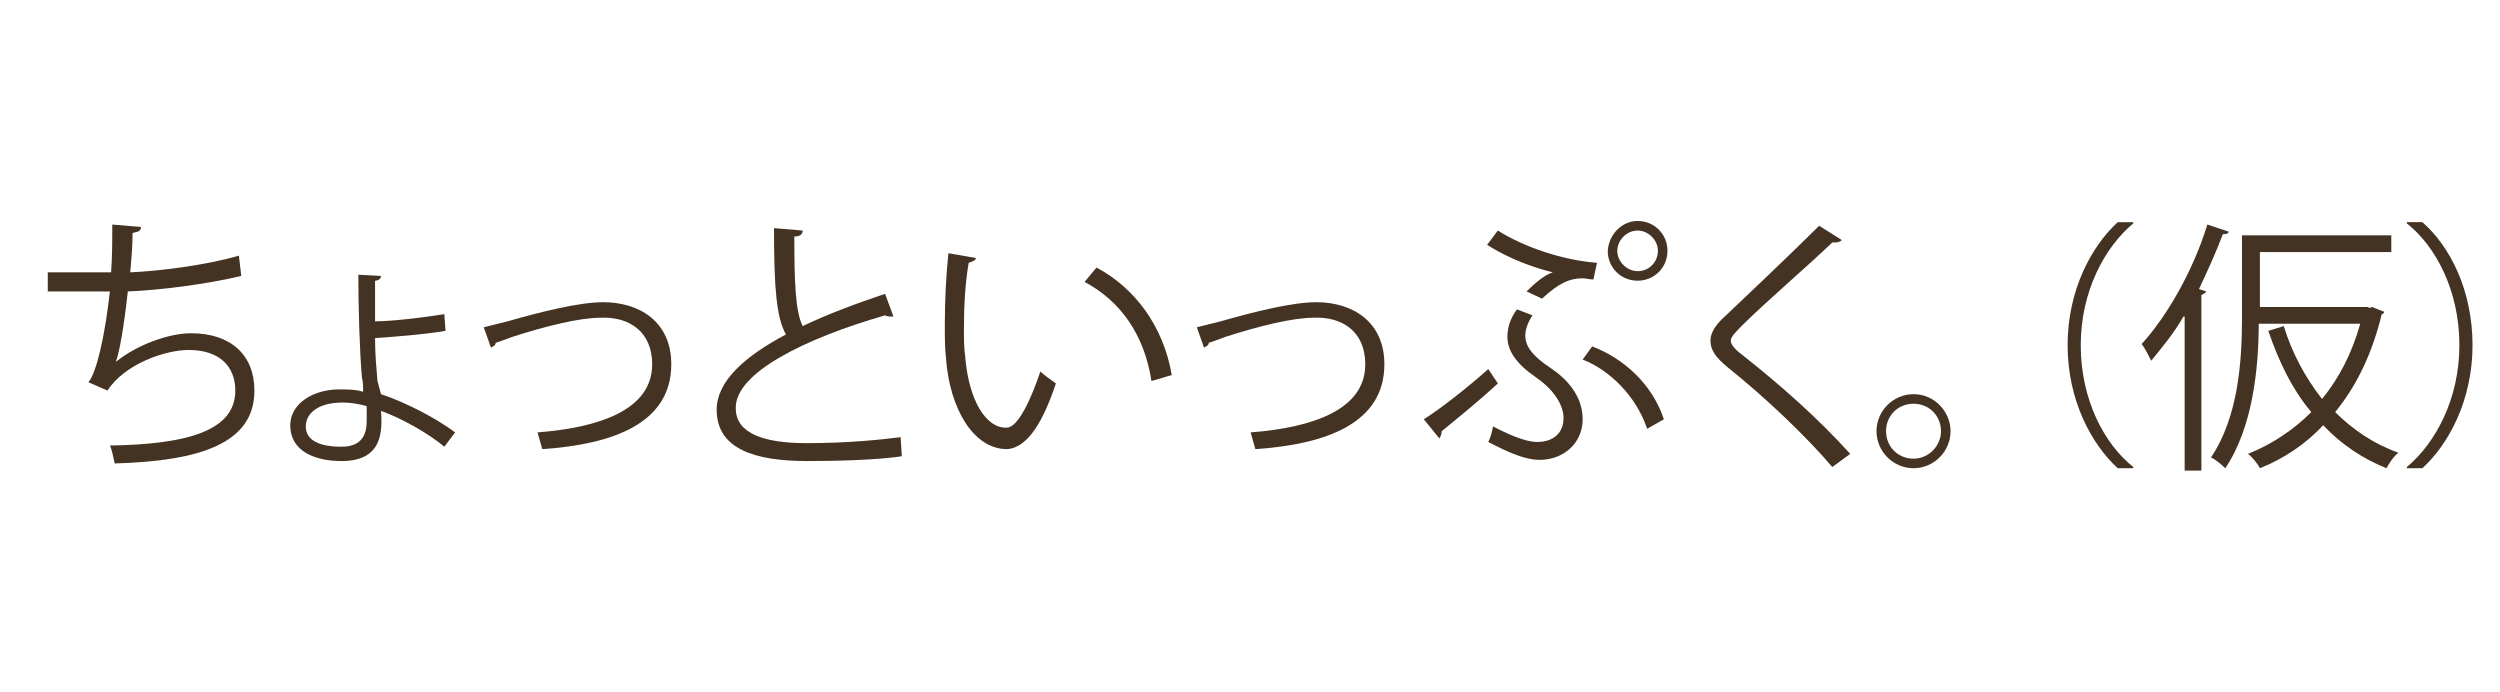 <?xml version="1.0" encoding="utf-8"?>
<!-- Generator: Adobe Illustrator 25.0.1, SVG Export Plug-In . SVG Version: 6.00 Build 0)  -->
<svg version="1.1" id="Group_23" xmlns="http://www.w3.org/2000/svg" xmlns:xlink="http://www.w3.org/1999/xlink" x="0px" y="0px"
	 viewBox="0 0 209.3 57.9" style="enable-background:new 0 0 209.3 57.9;" xml:space="preserve">
<style type="text/css">
	.st0{fill:#443322;}
</style>
<g>
	<g>
		<g>
			<path class="st0" d="M20.2,23.1c-2.9,0.7-6.9,1.2-9.5,1.3c-0.3,2.8-0.7,5.1-1,5.9c1.7-1.4,4.4-2.4,6.3-2.4c3.3,0,5.3,1.8,5.3,4.8
				c0,4.4-4.5,5.9-11.7,6.1c-0.1-0.4-0.2-1.1-0.4-1.5c6.4-0.1,10.5-1.2,10.5-4.6c0-2-1.3-3.4-3.9-3.4c-2,0-5.4,1.2-6.8,3.4L7.4,32
				c0.7-0.8,1.4-4,1.8-7.6H4v-1.6c0.9,0,3.7,0,5.3,0c0.1-1.3,0.1-2.7,0.1-4l2.4,0.2c0,0.4-0.3,0.4-0.7,0.5c0,1.1-0.1,2.2-0.2,3.3
				c2.4-0.1,6.4-0.6,9.1-1.4L20.2,23.1z"/>
		</g>
		<g>
			<path class="st0" d="M31.9,33c2.1,0.7,4.6,2,6.2,3.2l-0.9,1.2c-1.3-1.1-3.6-2.4-5.3-3c0.1,1.6,0.2,4.2-3.3,4.2
				c-2.2,0-4.3-0.8-4.3-3c0-1.8,1.9-3,4.1-3c0.6,0,1.4,0,2,0.2c0-0.5,0-0.8-0.1-1.2c-0.2-2.3-0.3-6-0.3-8.6l1.9,0.1
				c0,0.2-0.2,0.4-0.5,0.4c0,0.5,0,2.8,0,3.4c1.4,0,3.9-0.3,5.8-0.6l0.1,1.4c-1.8,0.3-4.3,0.5-5.9,0.6c0,1.3,0.1,2.4,0.2,3.6
				L31.9,33z M28.7,33.7c-2.2,0-3.1,1-3.1,2c0,1.2,1.2,1.7,3,1.7c2.1,0,2.1-1.6,2.1-2.3c0-0.3,0-0.7,0-1.1
				C30,33.8,29.3,33.7,28.7,33.7z"/>
		</g>
		<g>
			<path class="st0" d="M40.5,27.4c0.4-0.1,1.2-0.3,2-0.5c2.8-0.8,6-1.6,8-1.6c3,0,5.7,1.6,5.7,5.2c0,4.9-4.8,6.7-10.8,7.1
				c-0.1-0.3-0.3-1.1-0.4-1.4c5.2-0.4,9.6-1.9,9.6-5.7c0-2.8-2-4-4.3-3.9c-1.8,0-4.6,0.7-7.4,1.6c-0.5,0.2-1.1,0.4-1.4,0.5
				c0,0.2-0.2,0.3-0.4,0.4L40.5,27.4z"/>
		</g>
		<g>
			<path class="st0" d="M74.8,26.5c0,0-0.1,0-0.2,0c-0.2,0-0.3,0-0.5-0.1c-6.6,1.9-12.6,4.8-12.5,7.8c0,2.1,2.4,2.9,5.9,2.9
				c3.6,0,6.3-0.3,7.9-0.5l0.1,1.6c-2,0.3-5.3,0.4-7.9,0.4c-4.4,0-7.6-1-7.6-4.3c0-2.4,2.4-4.5,5.8-6.3c-0.8-1.4-1-3.9-1-8.9
				l2.4,0.2c0,0.3-0.2,0.5-0.7,0.5c0,3.9,0.1,6.3,0.7,7.5c2.1-1,4.5-1.9,6.9-2.7L74.8,26.5z"/>
		</g>
		<g>
			<path class="st0" d="M81.7,21.6c0,0.2-0.3,0.3-0.6,0.4c-0.3,1.7-0.4,3.7-0.4,5.5c0,0.8,0,1.6,0.1,2.3c0.3,3.8,1.8,6.1,3.5,6
				c0.9,0,2-2.3,2.8-4.7c0.3,0.3,0.9,0.7,1.3,1c-1,3-2.3,5.4-4.1,5.5c-2.8,0-4.8-3.4-5.1-7.6c-0.1-0.8-0.1-1.8-0.1-2.8
				c0-2,0.1-4.1,0.3-6L81.7,21.6z M96.4,31.9c-0.6-3.9-2.6-6.7-5.6-8.3l1-1.2c3.2,1.7,5.6,4.9,6.3,9L96.4,31.9z"/>
		</g>
		<g>
			<path class="st0" d="M100.2,27.4c0.4-0.1,1.2-0.3,2-0.5c2.8-0.8,6-1.6,8-1.6c3,0,5.7,1.6,5.7,5.2c0,4.9-4.8,6.7-10.8,7.1
				c-0.1-0.3-0.3-1.1-0.4-1.4c5.2-0.4,9.6-1.9,9.6-5.7c0-2.8-2-4-4.3-3.9c-1.8,0-4.6,0.7-7.4,1.6c-0.5,0.2-1.1,0.4-1.4,0.5
				c0,0.2-0.2,0.3-0.4,0.4L100.2,27.4z"/>
		</g>
		<g>
			<path class="st0" d="M119.2,35.1c1.3-0.8,3.6-2.6,5.4-4.2l0.8,1.2c-1.5,1.4-3.6,3.1-4.7,4c0,0.2-0.1,0.5-0.2,0.6L119.2,35.1z
				 M125.4,19.3c2.2,1.4,5.5,2.5,8.3,2.7l-0.3,1.4c-0.3,0-0.6-0.1-0.9-0.1c-1.1,0-2,0.4-3.4,1.7l-1.3-0.6c0.6-0.6,1.5-1.4,2.2-1.6
				c-1.6-0.4-3.6-1.1-5.5-2.3L125.4,19.3z M128.3,26.4c-0.4,0.6-0.6,1.2-0.6,1.7c0,0.9,0.6,1.7,2.1,2.7c1.8,1.2,2.7,2.7,2.7,4.3
				c0,2-1.6,3.4-3.6,3.4c-1.1,0-2.4-0.5-4.3-1.5c0.2-0.4,0.3-0.8,0.4-1.3c1.9,1,3,1.3,3.7,1.3c1.4,0,2.2-0.8,2.2-2
				c0-1-0.7-2.3-2.3-3.4c-1.6-1.1-2.4-2.2-2.4-3.4c0-0.7,0.2-1.5,0.8-2.3L128.3,26.4z M133.3,29c2.6,1,5,3.1,6,6.1l-1.4,0.8
				c-0.9-2.7-3.1-4.9-5.4-5.8L133.3,29z M137.1,18.5c1.4,0,2.5,1.1,2.5,2.5c0,1.4-1.1,2.5-2.5,2.5c-1.4,0-2.5-1.1-2.5-2.5
				C134.7,19.6,135.8,18.5,137.1,18.5z M138.8,21c0-0.9-0.8-1.7-1.7-1.7c-0.9,0-1.7,0.8-1.7,1.7c0,0.9,0.8,1.7,1.7,1.7
				C138.1,22.7,138.8,21.9,138.8,21z"/>
		</g>
		<g>
			<path class="st0" d="M153.4,39.1c-2.2-2.6-5.7-5.9-8.7-8.3c-1.1-0.9-1.5-1.5-1.5-2.3c0-0.6,0.4-1.3,1.2-2c2-1.9,5.8-5.5,7.9-7.6
				l1.9,1.2c0,0-0.2,0.2-0.5,0.2c-0.1,0-0.2,0-0.3,0c-2.2,2.1-5.7,5.1-7.5,6.9c-0.5,0.5-1,1-1,1.3c0,0.4,0.4,0.8,1.2,1.4
				c2.9,2.3,6.1,5.1,8.8,8.1L153.4,39.1z"/>
		</g>
		<g>
			<path class="st0" d="M163.3,36.1c0,1.7-1.4,3.1-3.1,3.1c-1.7,0-3.1-1.4-3.1-3.1c0-1.7,1.4-3.1,3.1-3.1
				C162,33,163.3,34.5,163.3,36.1z M162.5,36.1c0-1.3-1-2.3-2.3-2.3c-1.3,0-2.3,1-2.3,2.3c0,1.3,1,2.3,2.3,2.3
				C161.5,38.4,162.5,37.3,162.5,36.1z"/>
		</g>
		<g>
			<path class="st0" d="M178.6,18.7c-2.4,2-4.4,5.7-4.4,10.2c0,4.6,2,8.3,4.4,10.2v0.1h-1.3c-2.2-2-4.2-5.7-4.2-10.3s2-8.3,4.2-10.3
				h1.3V18.7z"/>
		</g>
		<g>
			<path class="st0" d="M182.8,26.5c-0.8,1.4-1.8,2.6-2.7,3.7c-0.2-0.4-0.5-1-0.8-1.4c2.1-2.3,4.3-6.1,5.5-10l1.8,0.6
				c-0.1,0.2-0.2,0.2-0.5,0.2c-0.6,1.6-1.3,3.1-2,4.6l0.6,0.2c0,0.1-0.2,0.2-0.4,0.3v14.7h-1.4V26.5z M198.3,25.8l0.3-0.1
				c0.5,0.2,0.7,0.3,1,0.4c0,0.1-0.1,0.2-0.2,0.2c-0.8,3.3-2.1,6-3.9,8.2c1.5,1.5,3.3,2.7,5.3,3.4c-0.4,0.3-0.8,0.9-1,1.3
				c-2-0.8-3.8-2-5.3-3.6c-1.5,1.6-3.3,2.8-5.3,3.6c-0.2-0.4-0.7-1-1-1.2c2-0.8,3.8-2,5.3-3.5c-1.6-1.9-2.7-4.2-3.6-6.8l1.3-0.4
				c0.7,2.3,1.8,4.3,3.2,6.1c1.4-1.7,2.5-3.8,3.2-6.3h-8.5c0,3.7-0.5,8.7-2.8,12.1c-0.3-0.3-0.9-0.8-1.2-0.9
				c2.3-3.4,2.6-8.1,2.6-11.7v-6.9h12.5v1.4h-11v4.6H198.3z"/>
		</g>
		<g>
			<path class="st0" d="M201.5,39.1c2.4-2,4.4-5.7,4.4-10.2c0-4.6-2-8.3-4.4-10.2v-0.1h1.3c2.3,2,4.2,5.7,4.2,10.3s-2,8.3-4.2,10.3
				h-1.3V39.1z"/>
		</g>
	</g>
</g>
</svg>
